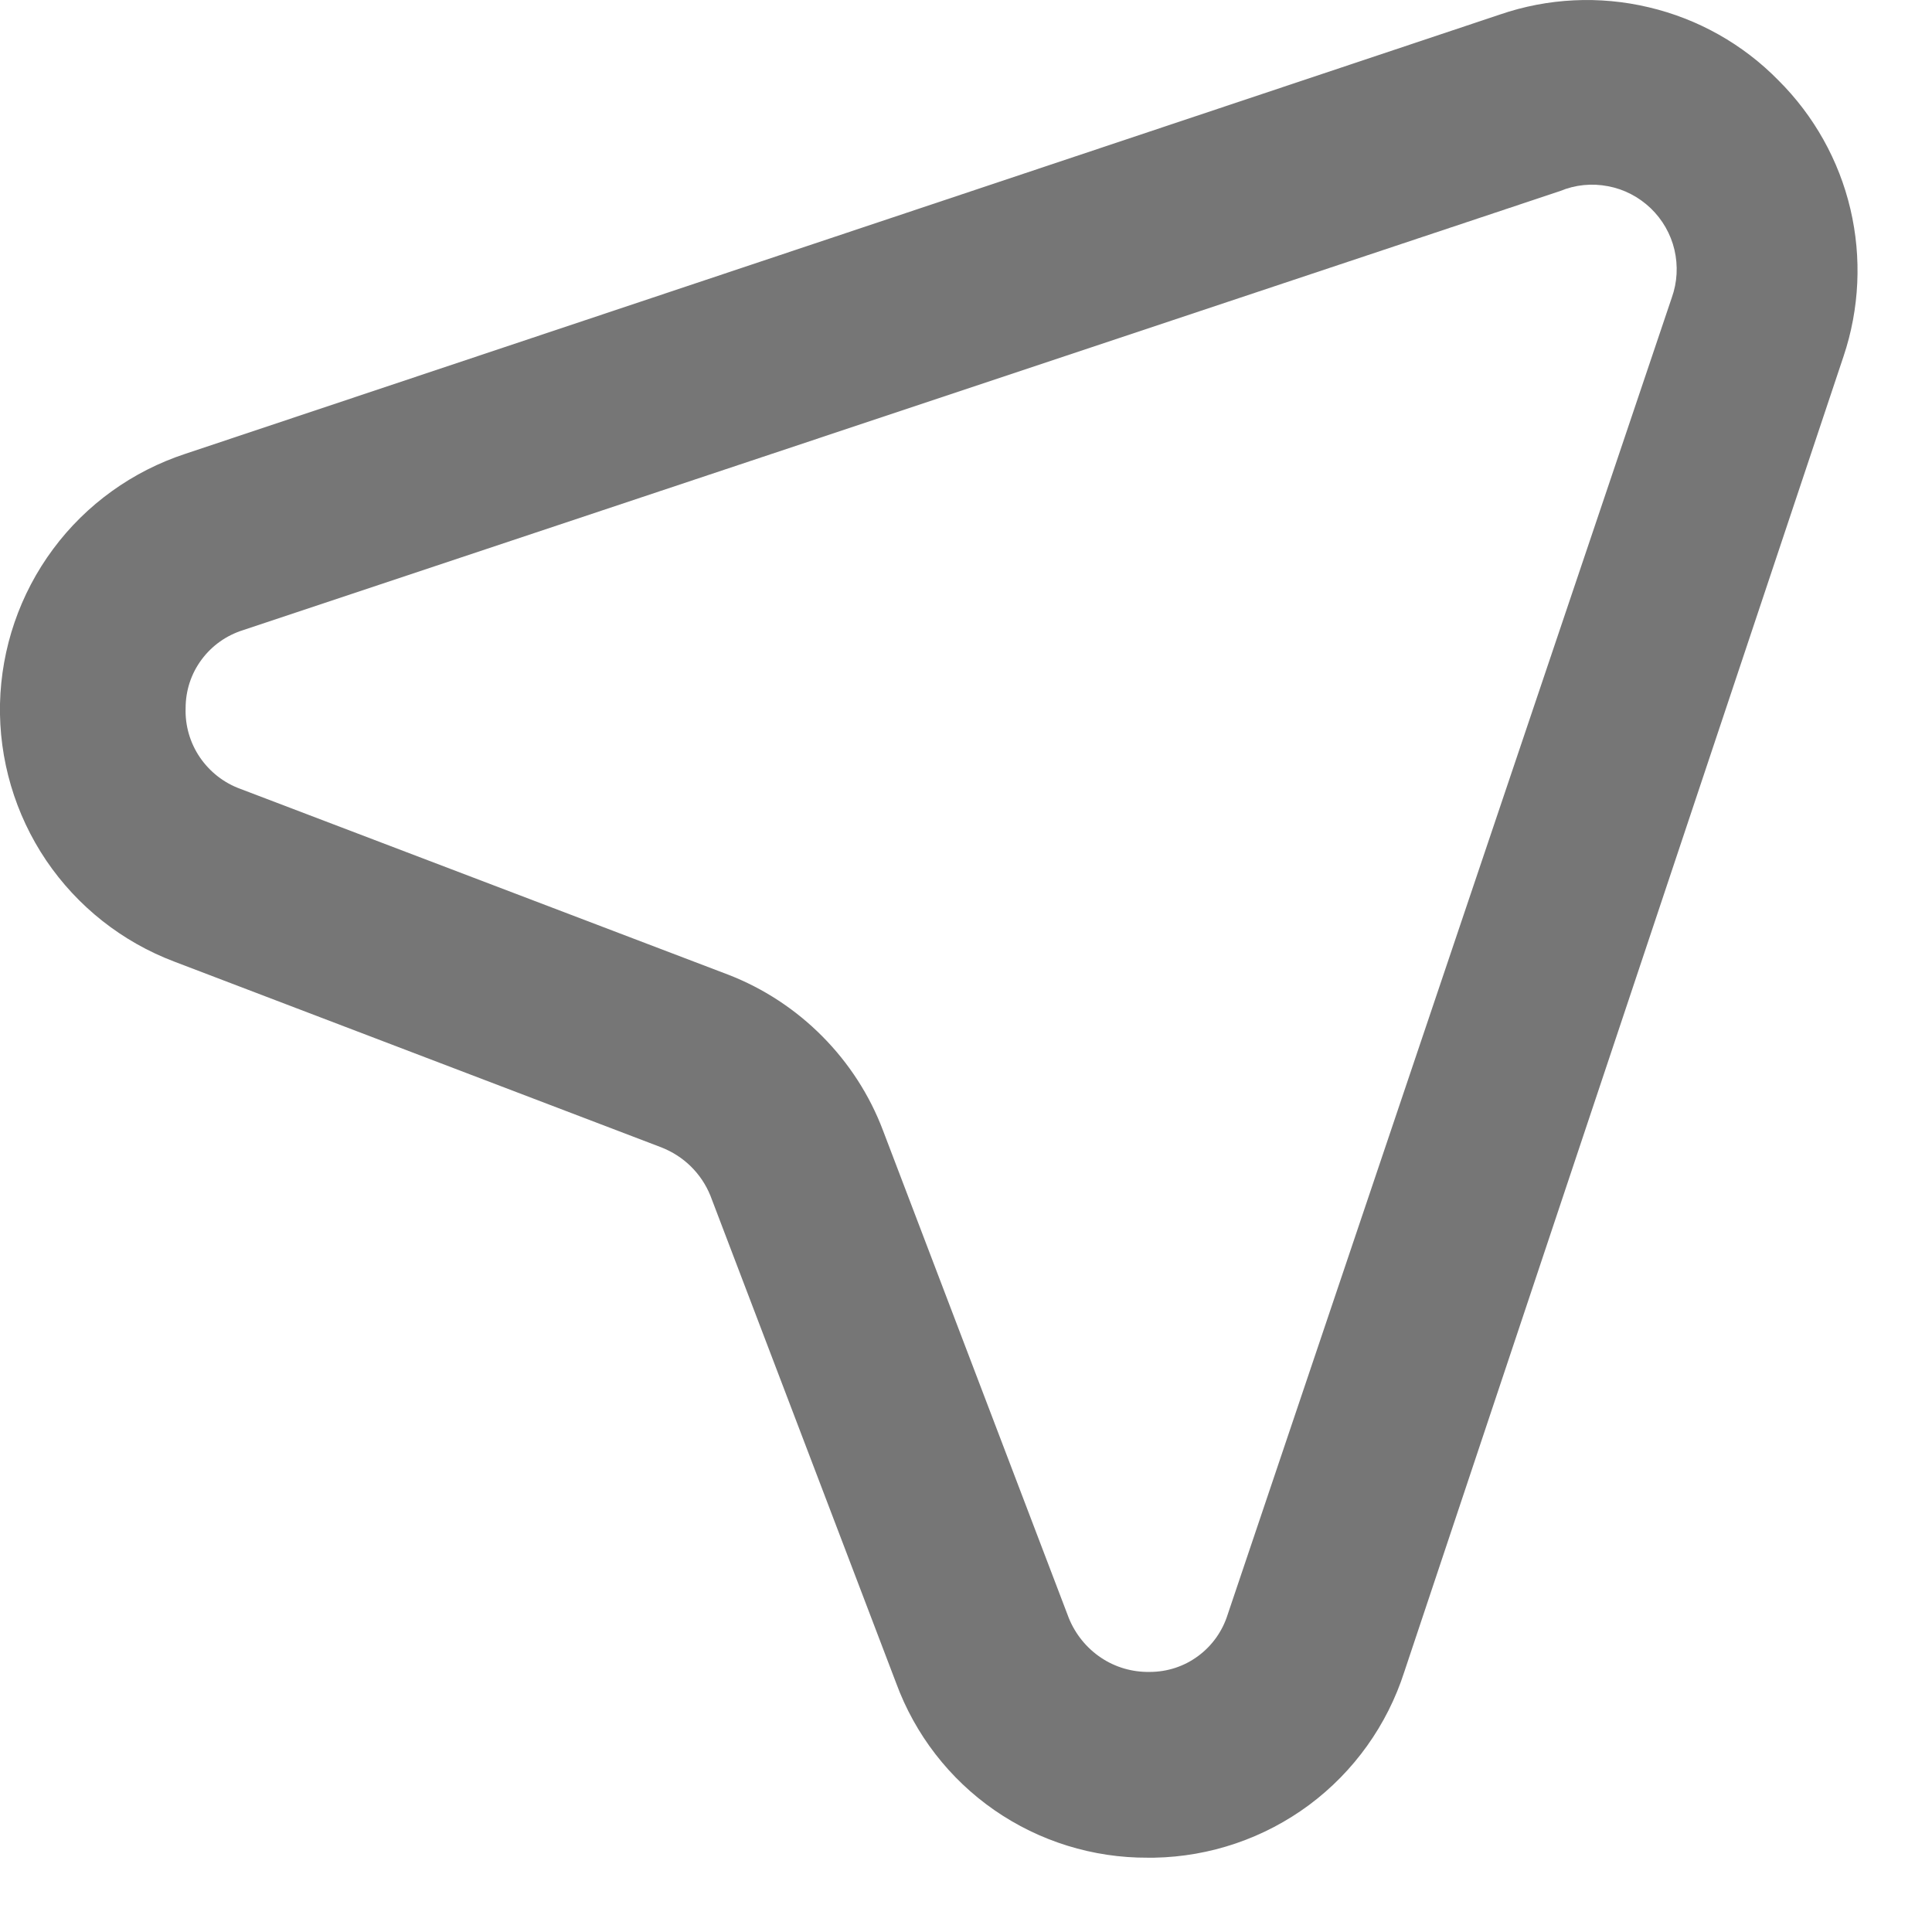<svg width="13" height="13" viewBox="0 0 13 13" fill="none" xmlns="http://www.w3.org/2000/svg">
<path d="M11.967 0.541C11.729 0.298 11.426 0.127 11.094 0.049C10.762 -0.03 10.415 -0.013 10.092 0.098L1.249 3.053C0.892 3.17 0.58 3.394 0.357 3.695C0.133 3.997 0.009 4.36 0 4.735C-0.008 5.11 0.101 5.479 0.311 5.79C0.521 6.1 0.822 6.338 1.174 6.471L4.449 7.72C4.523 7.749 4.591 7.792 4.648 7.848C4.705 7.904 4.75 7.971 4.78 8.045L6.03 11.325C6.157 11.671 6.388 11.97 6.691 12.18C6.994 12.39 7.355 12.502 7.724 12.5H7.767C8.143 12.493 8.507 12.369 8.809 12.145C9.11 11.921 9.334 11.608 9.449 11.25L12.405 2.397C12.512 2.078 12.528 1.734 12.451 1.407C12.374 1.079 12.206 0.779 11.967 0.541ZM11.249 2.003L8.261 10.863C8.226 10.975 8.157 11.073 8.062 11.143C7.968 11.213 7.854 11.25 7.736 11.25C7.619 11.252 7.505 11.219 7.408 11.154C7.311 11.089 7.236 10.996 7.192 10.888L5.942 7.608C5.852 7.369 5.712 7.153 5.532 6.972C5.352 6.791 5.137 6.65 4.899 6.558L1.617 5.308C1.507 5.268 1.412 5.194 1.345 5.096C1.279 4.999 1.245 4.883 1.249 4.765C1.249 4.647 1.286 4.533 1.356 4.439C1.426 4.344 1.524 4.275 1.636 4.24L10.499 1.285C10.6 1.243 10.712 1.232 10.82 1.253C10.928 1.273 11.027 1.325 11.107 1.401C11.186 1.477 11.242 1.574 11.267 1.681C11.292 1.788 11.286 1.9 11.249 2.003Z" fill="#767676"/>
</svg>

